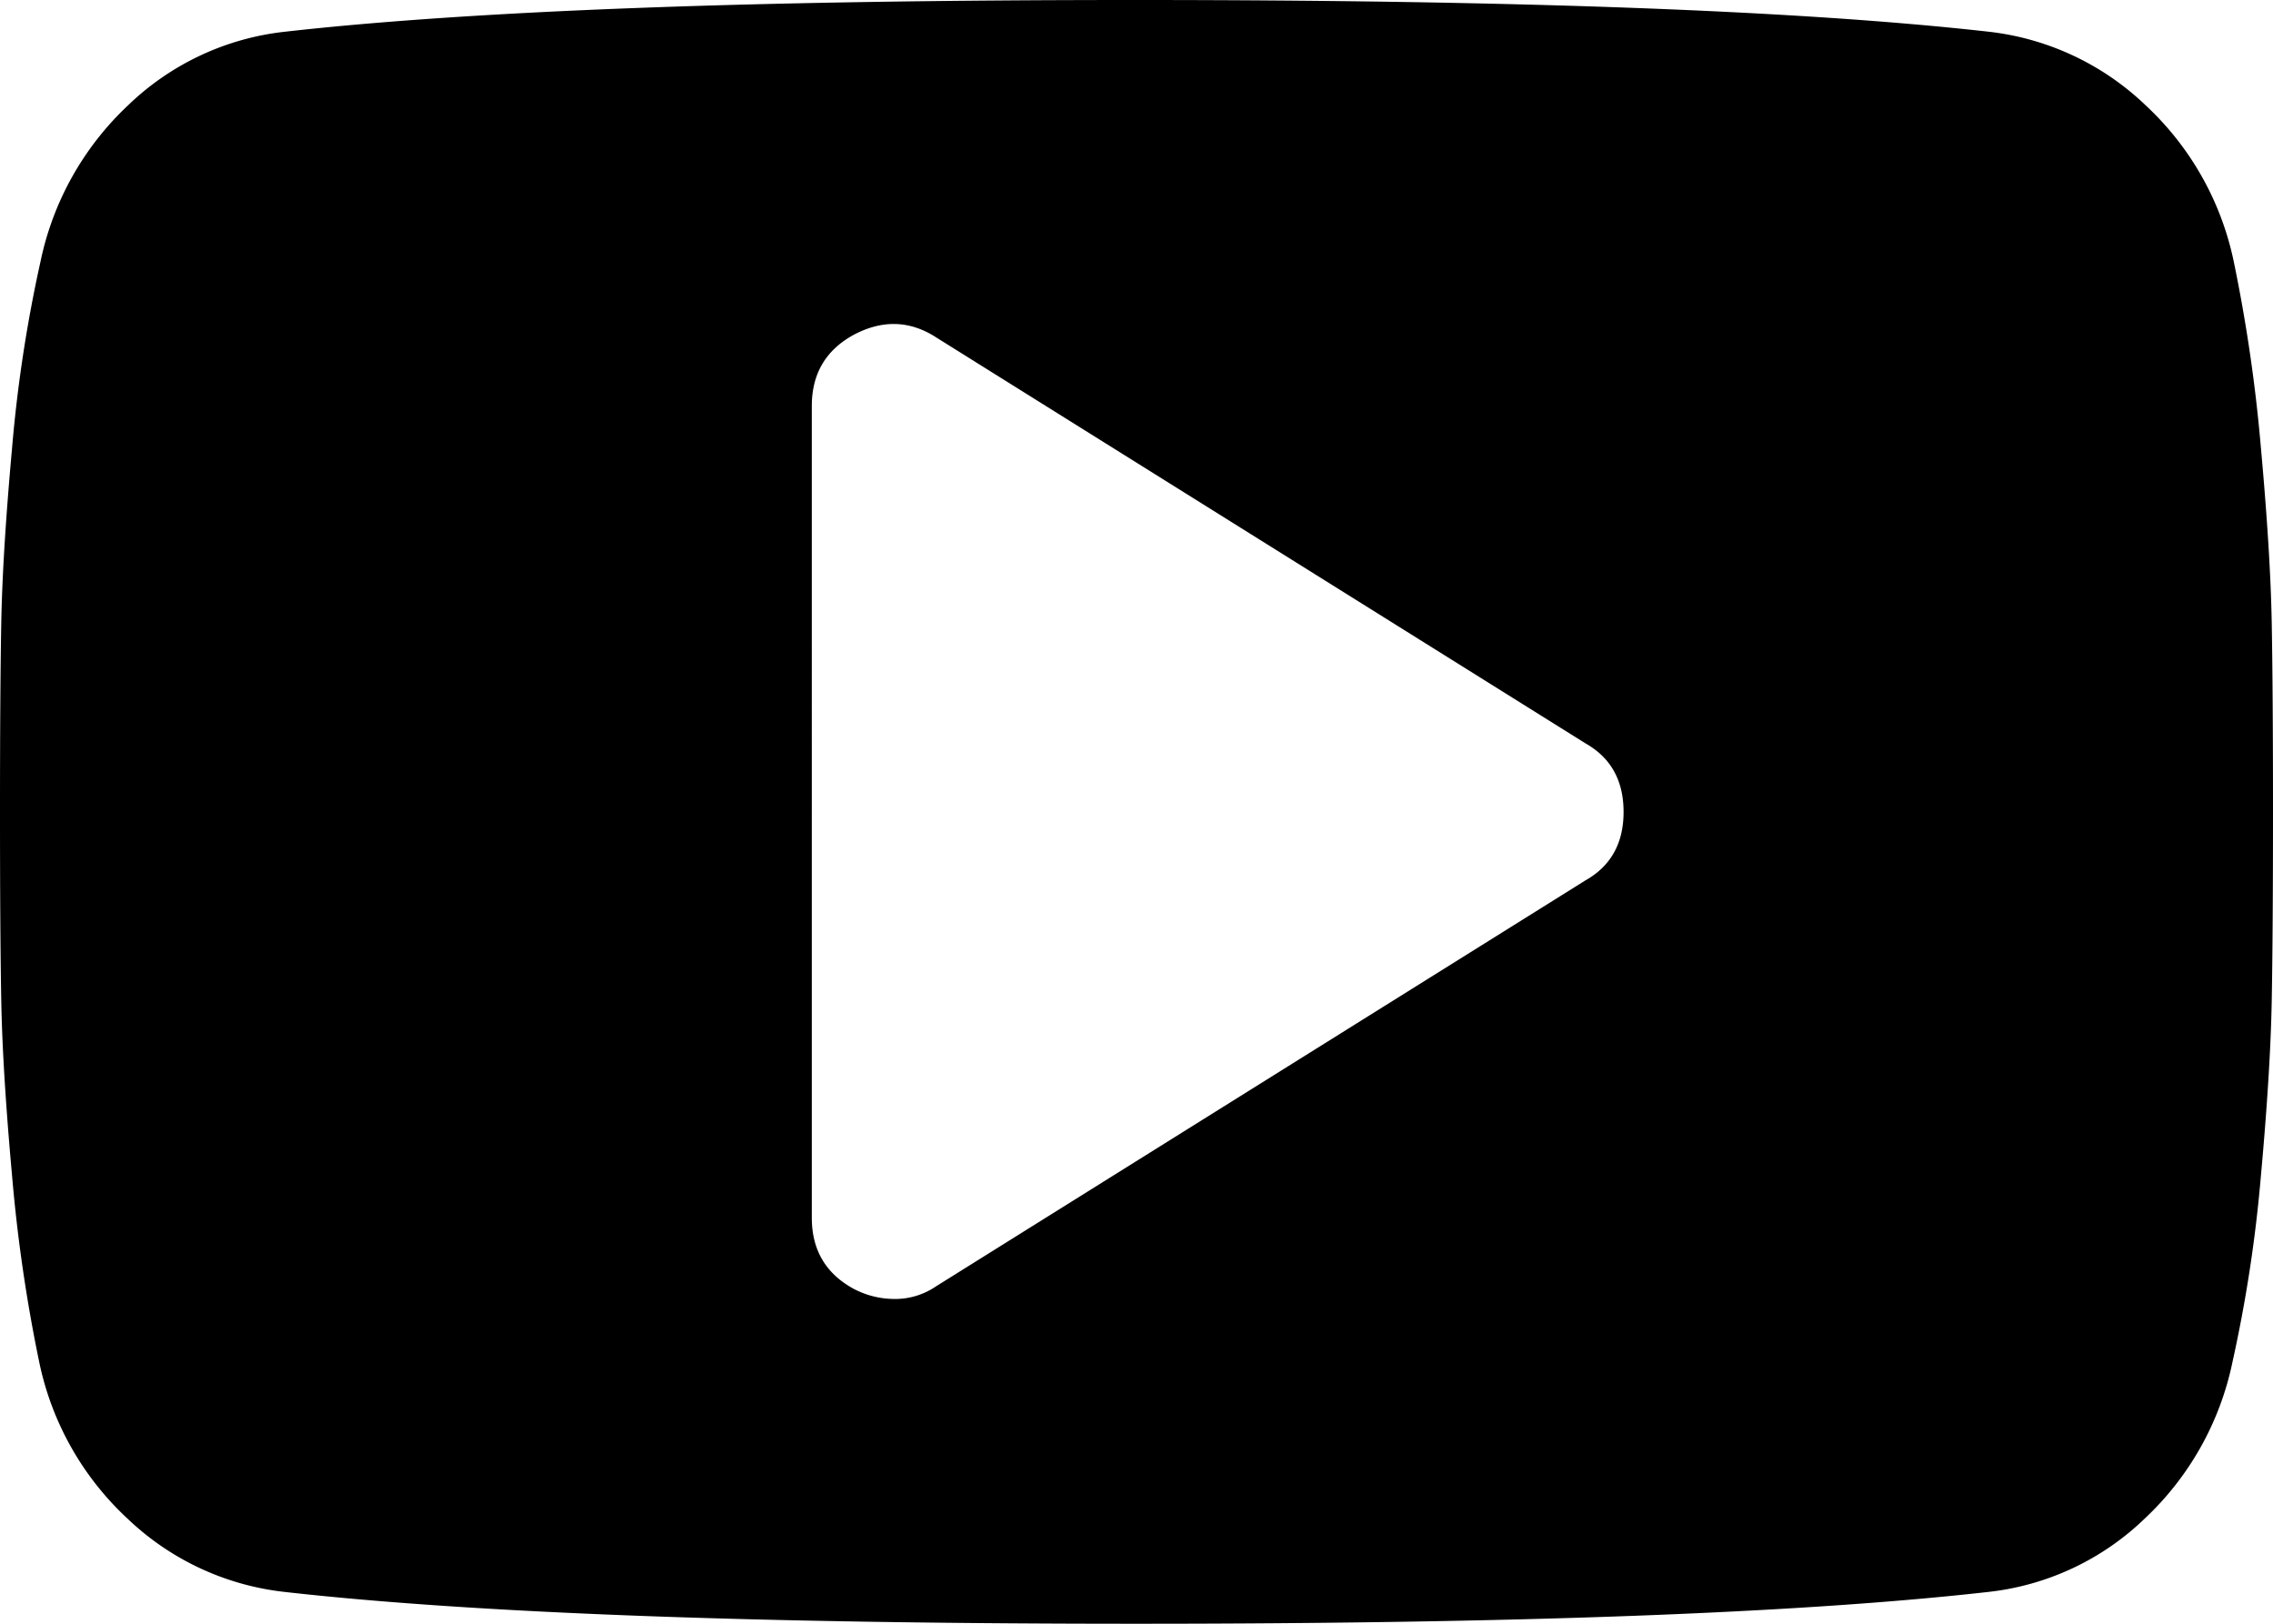 <svg id="Capa_1" data-name="Capa 1" xmlns="http://www.w3.org/2000/svg" viewBox="0 0 511.63 365.45"><path d="M511.34,213q-.29-15.42-2.42-39a356.79,356.79,0,0,0-6.14-42.12,66.48,66.48,0,0,0-19.85-35.12,60.93,60.93,0,0,0-35.55-16.56Q384,73.1,255.81,73.09T64.24,80.22a60.24,60.24,0,0,0-35.4,16.56A66.86,66.86,0,0,0,9.13,131.9,316.72,316.72,0,0,0,2.71,174Q.58,197.57.29,213T0,255.81q0,27.4.29,42.83t2.42,39a354.53,354.53,0,0,0,6.14,42.11,66.39,66.39,0,0,0,19.84,35.12A60.86,60.86,0,0,0,64.24,431.4q63.39,7.14,191.57,7.14t191.58-7.14a60.18,60.18,0,0,0,35.4-16.56,66.84,66.84,0,0,0,19.7-35.12,318.1,318.1,0,0,0,6.43-42.11q2.13-23.55,2.42-39t.29-42.83Q511.63,228.4,511.34,213ZM356.88,271.23,210.71,362.59a16.32,16.32,0,0,1-9.71,2.85,19.74,19.74,0,0,1-8.85-2.28q-9.42-5.13-9.42-16V164.45q0-10.84,9.42-16,9.71-5.15,18.56.57L356.88,240.4q8.56,4.84,8.57,15.41T356.88,271.23Z" transform="translate(0 -73.09)"/></svg>